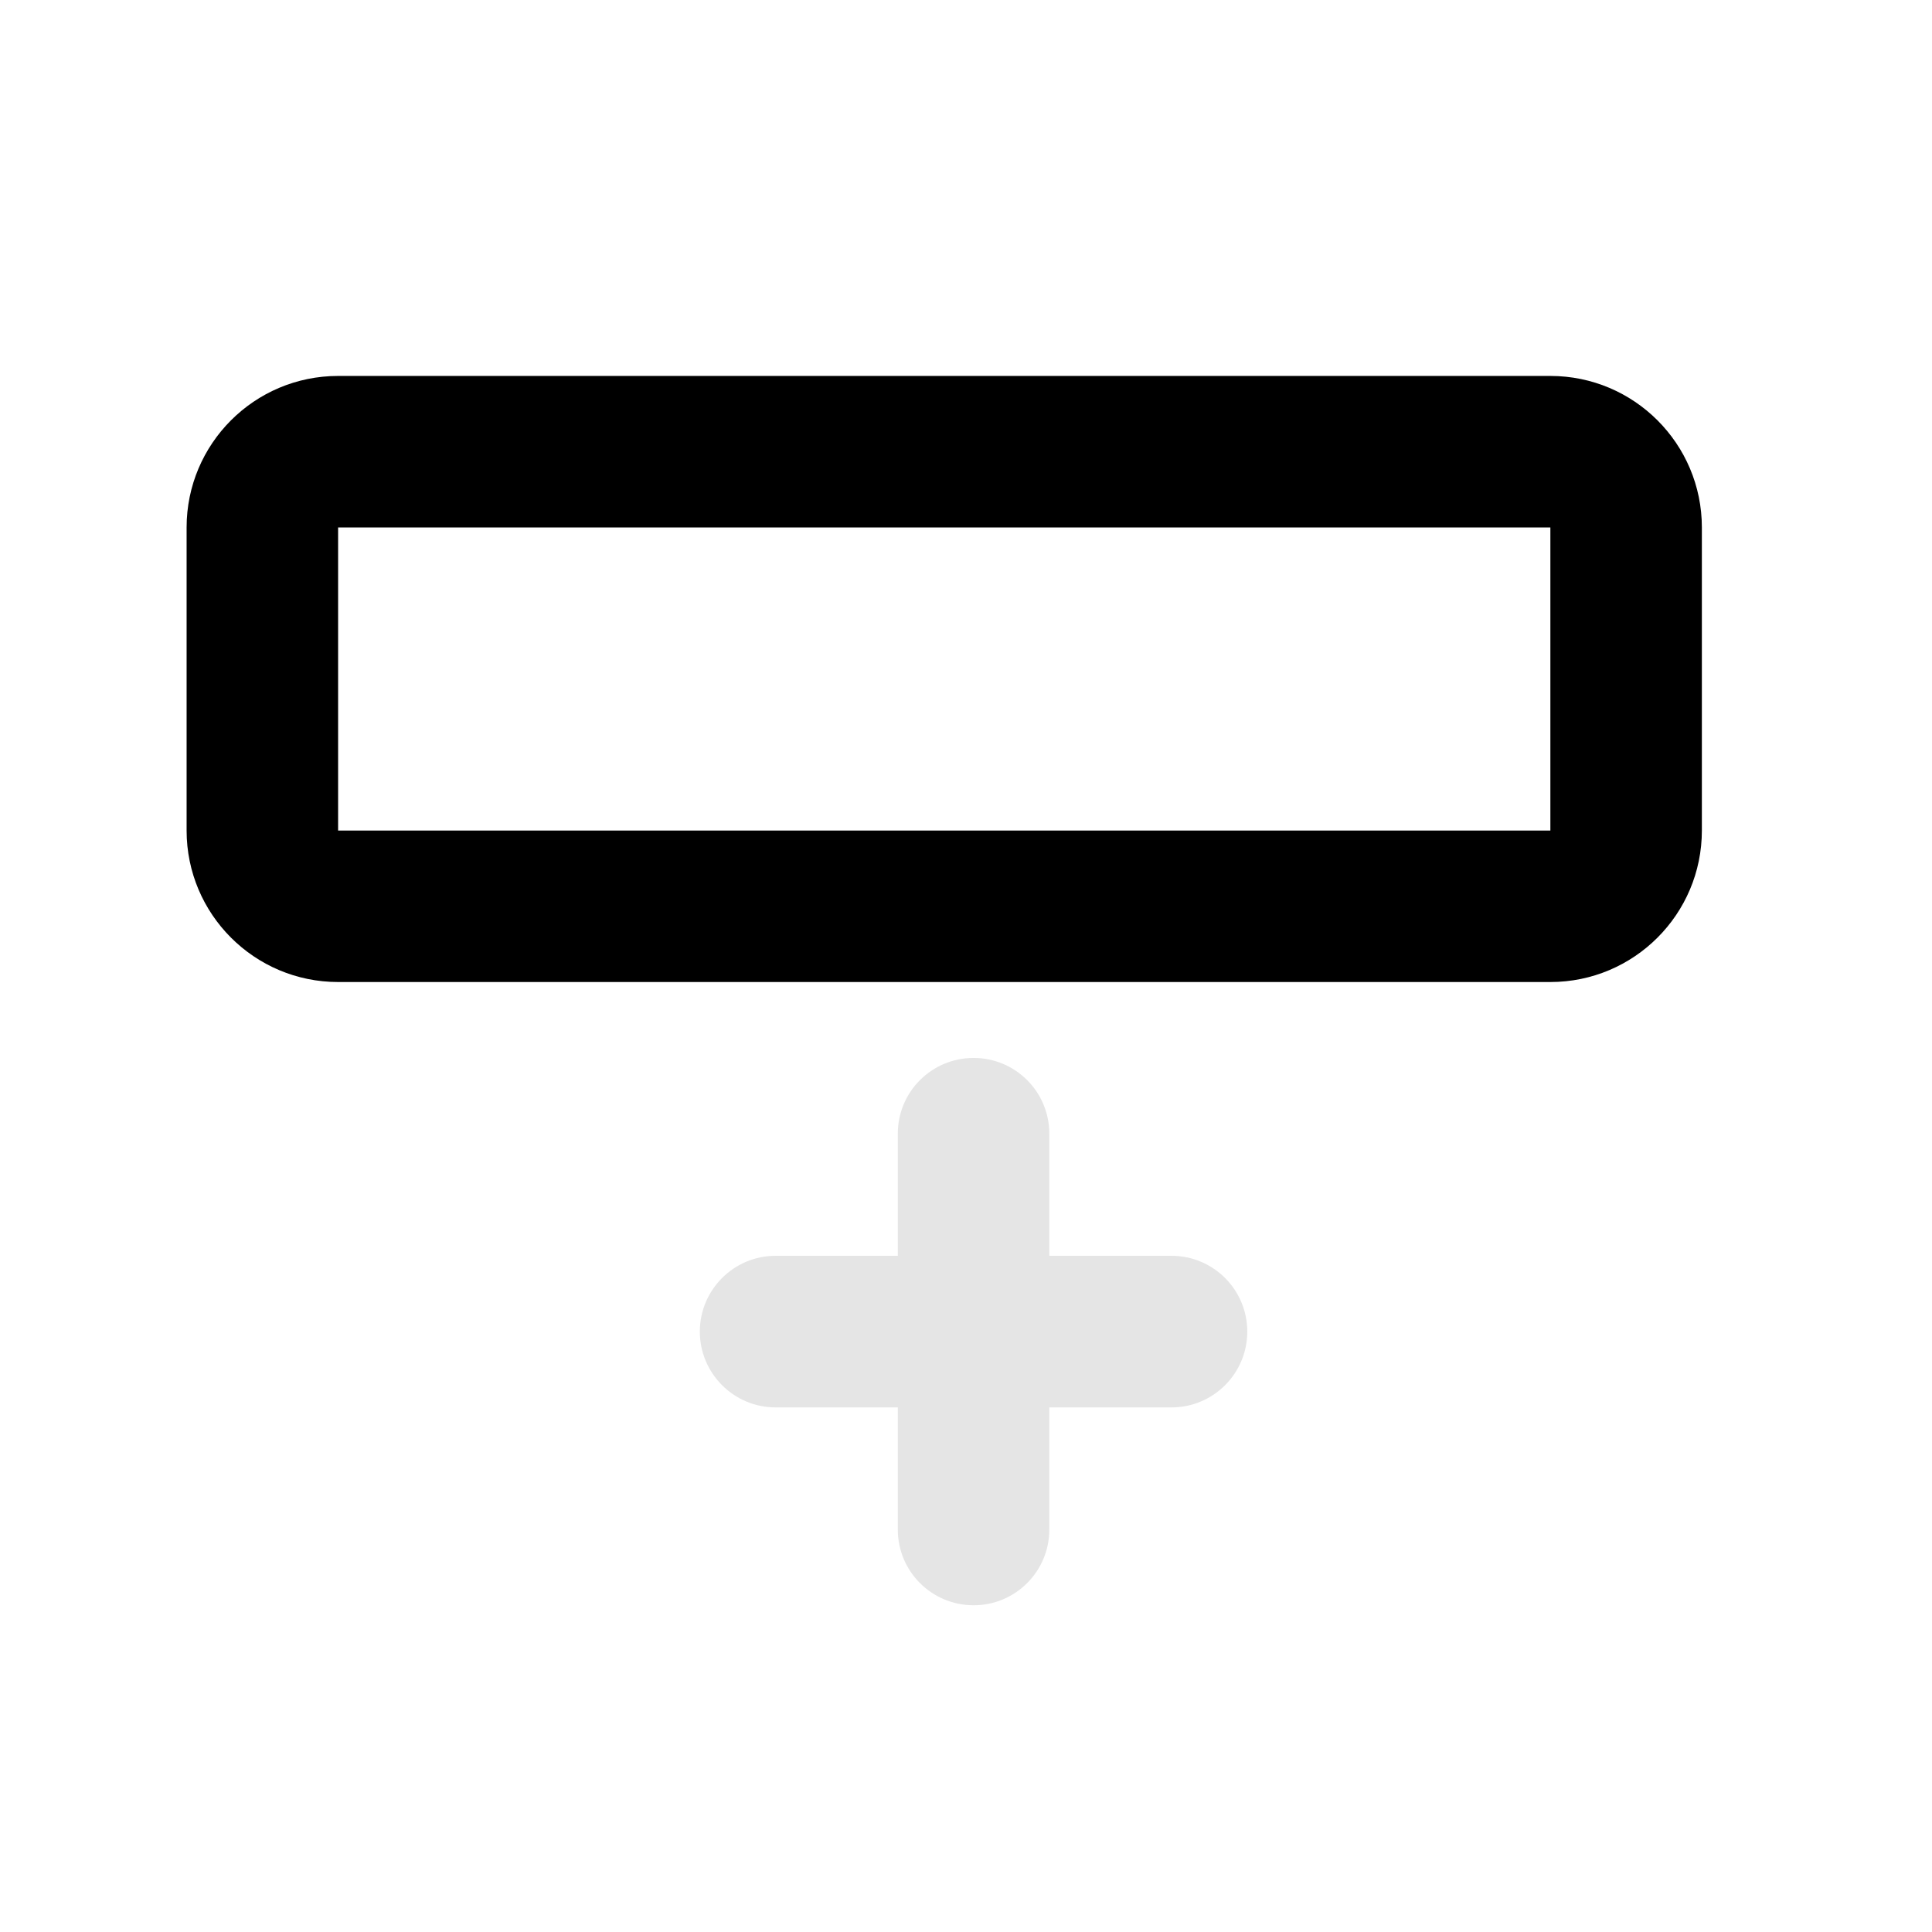 <svg width="17" height="17" viewBox="0 0 17 17" fill="none" xmlns="http://www.w3.org/2000/svg">
<mask id="mask0_102_1133" style="mask-type:alpha" maskUnits="userSpaceOnUse" x="0" y="0" width="17" height="17">
<rect x="16.308" y="16.717" width="16" height="16" transform="rotate(180 16.308 16.717)" fill="#DCDCDC"/>
</mask>
<g mask="url(#mask0_102_1133)">
<path fill-rule="evenodd" clip-rule="evenodd" d="M2.975 3.308C2.239 3.308 1.642 3.905 1.642 4.641L1.642 7.308C1.642 8.044 2.239 8.641 2.975 8.641L13.642 8.641C14.378 8.641 14.975 8.044 14.975 7.308L14.975 4.641C14.975 3.905 14.378 3.308 13.642 3.308L2.975 3.308ZM13.642 4.641L2.975 4.641L2.975 7.308L13.642 7.308L13.642 4.641Z" fill="black"/>
<path fill-rule="evenodd" clip-rule="evenodd" d="M8.567 14.125C8.198 14.125 7.9 13.827 7.9 13.459L7.9 12.384L6.825 12.384C6.457 12.384 6.158 12.085 6.158 11.717C6.158 11.349 6.457 11.05 6.825 11.05L7.9 11.05L7.9 9.975C7.9 9.607 8.198 9.309 8.567 9.309C8.935 9.309 9.233 9.607 9.233 9.975L9.233 11.05L10.308 11.05C10.677 11.05 10.975 11.349 10.975 11.717C10.975 12.085 10.677 12.384 10.308 12.384L9.233 12.384L9.233 13.459C9.233 13.827 8.935 14.125 8.567 14.125Z" fill="#E5E5E5"/>
</g>
</svg>
